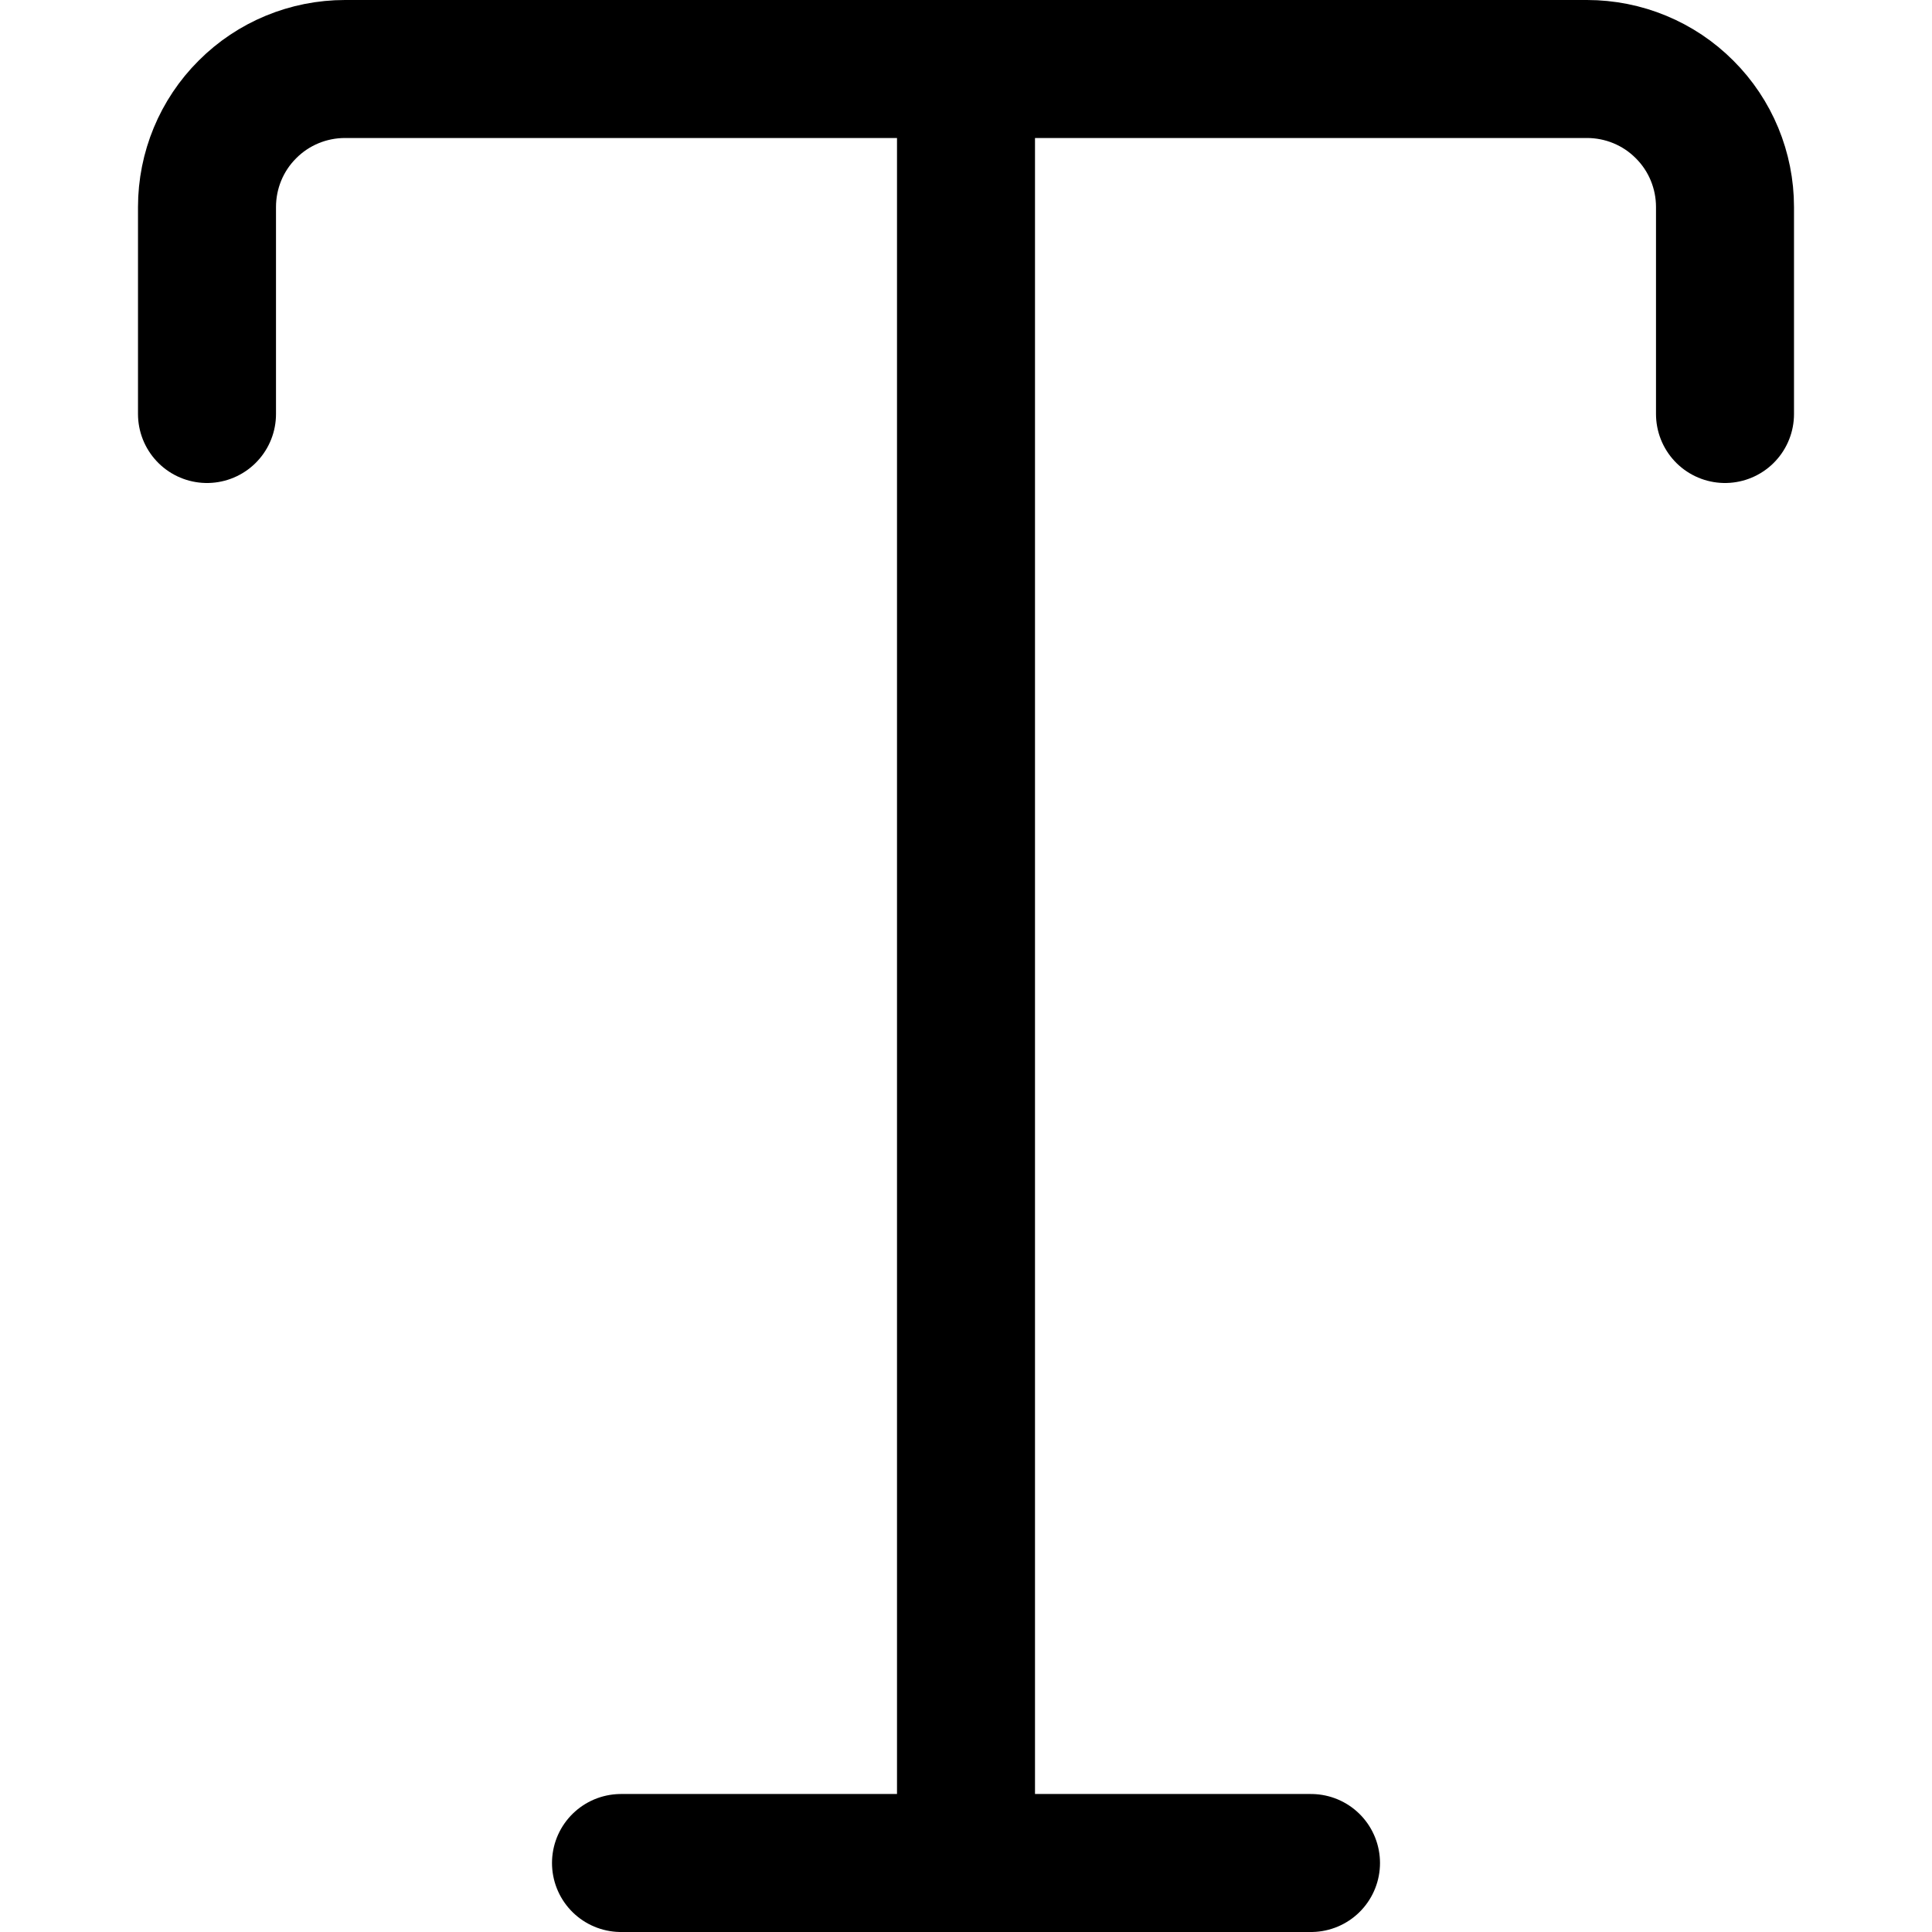 <svg width="14" height="14" viewBox="0 0 14 14" fill="none" xmlns="http://www.w3.org/2000/svg">
<path d="M7 0.5V13.5" stroke="black" stroke-linecap="round" stroke-linejoin="round"/>
<path d="M4.5 13.5H9.5" stroke="black" stroke-linecap="round" stroke-linejoin="round"/>
<path d="M1.5 3V1.5C1.5 1.235 1.605 0.98 1.793 0.793C1.98 0.605 2.235 0.5 2.5 0.5H11.5C11.765 0.5 12.02 0.605 12.207 0.793C12.395 0.98 12.5 1.235 12.5 1.5V3" stroke="black" stroke-linecap="round" stroke-linejoin="round"/>
</svg>
